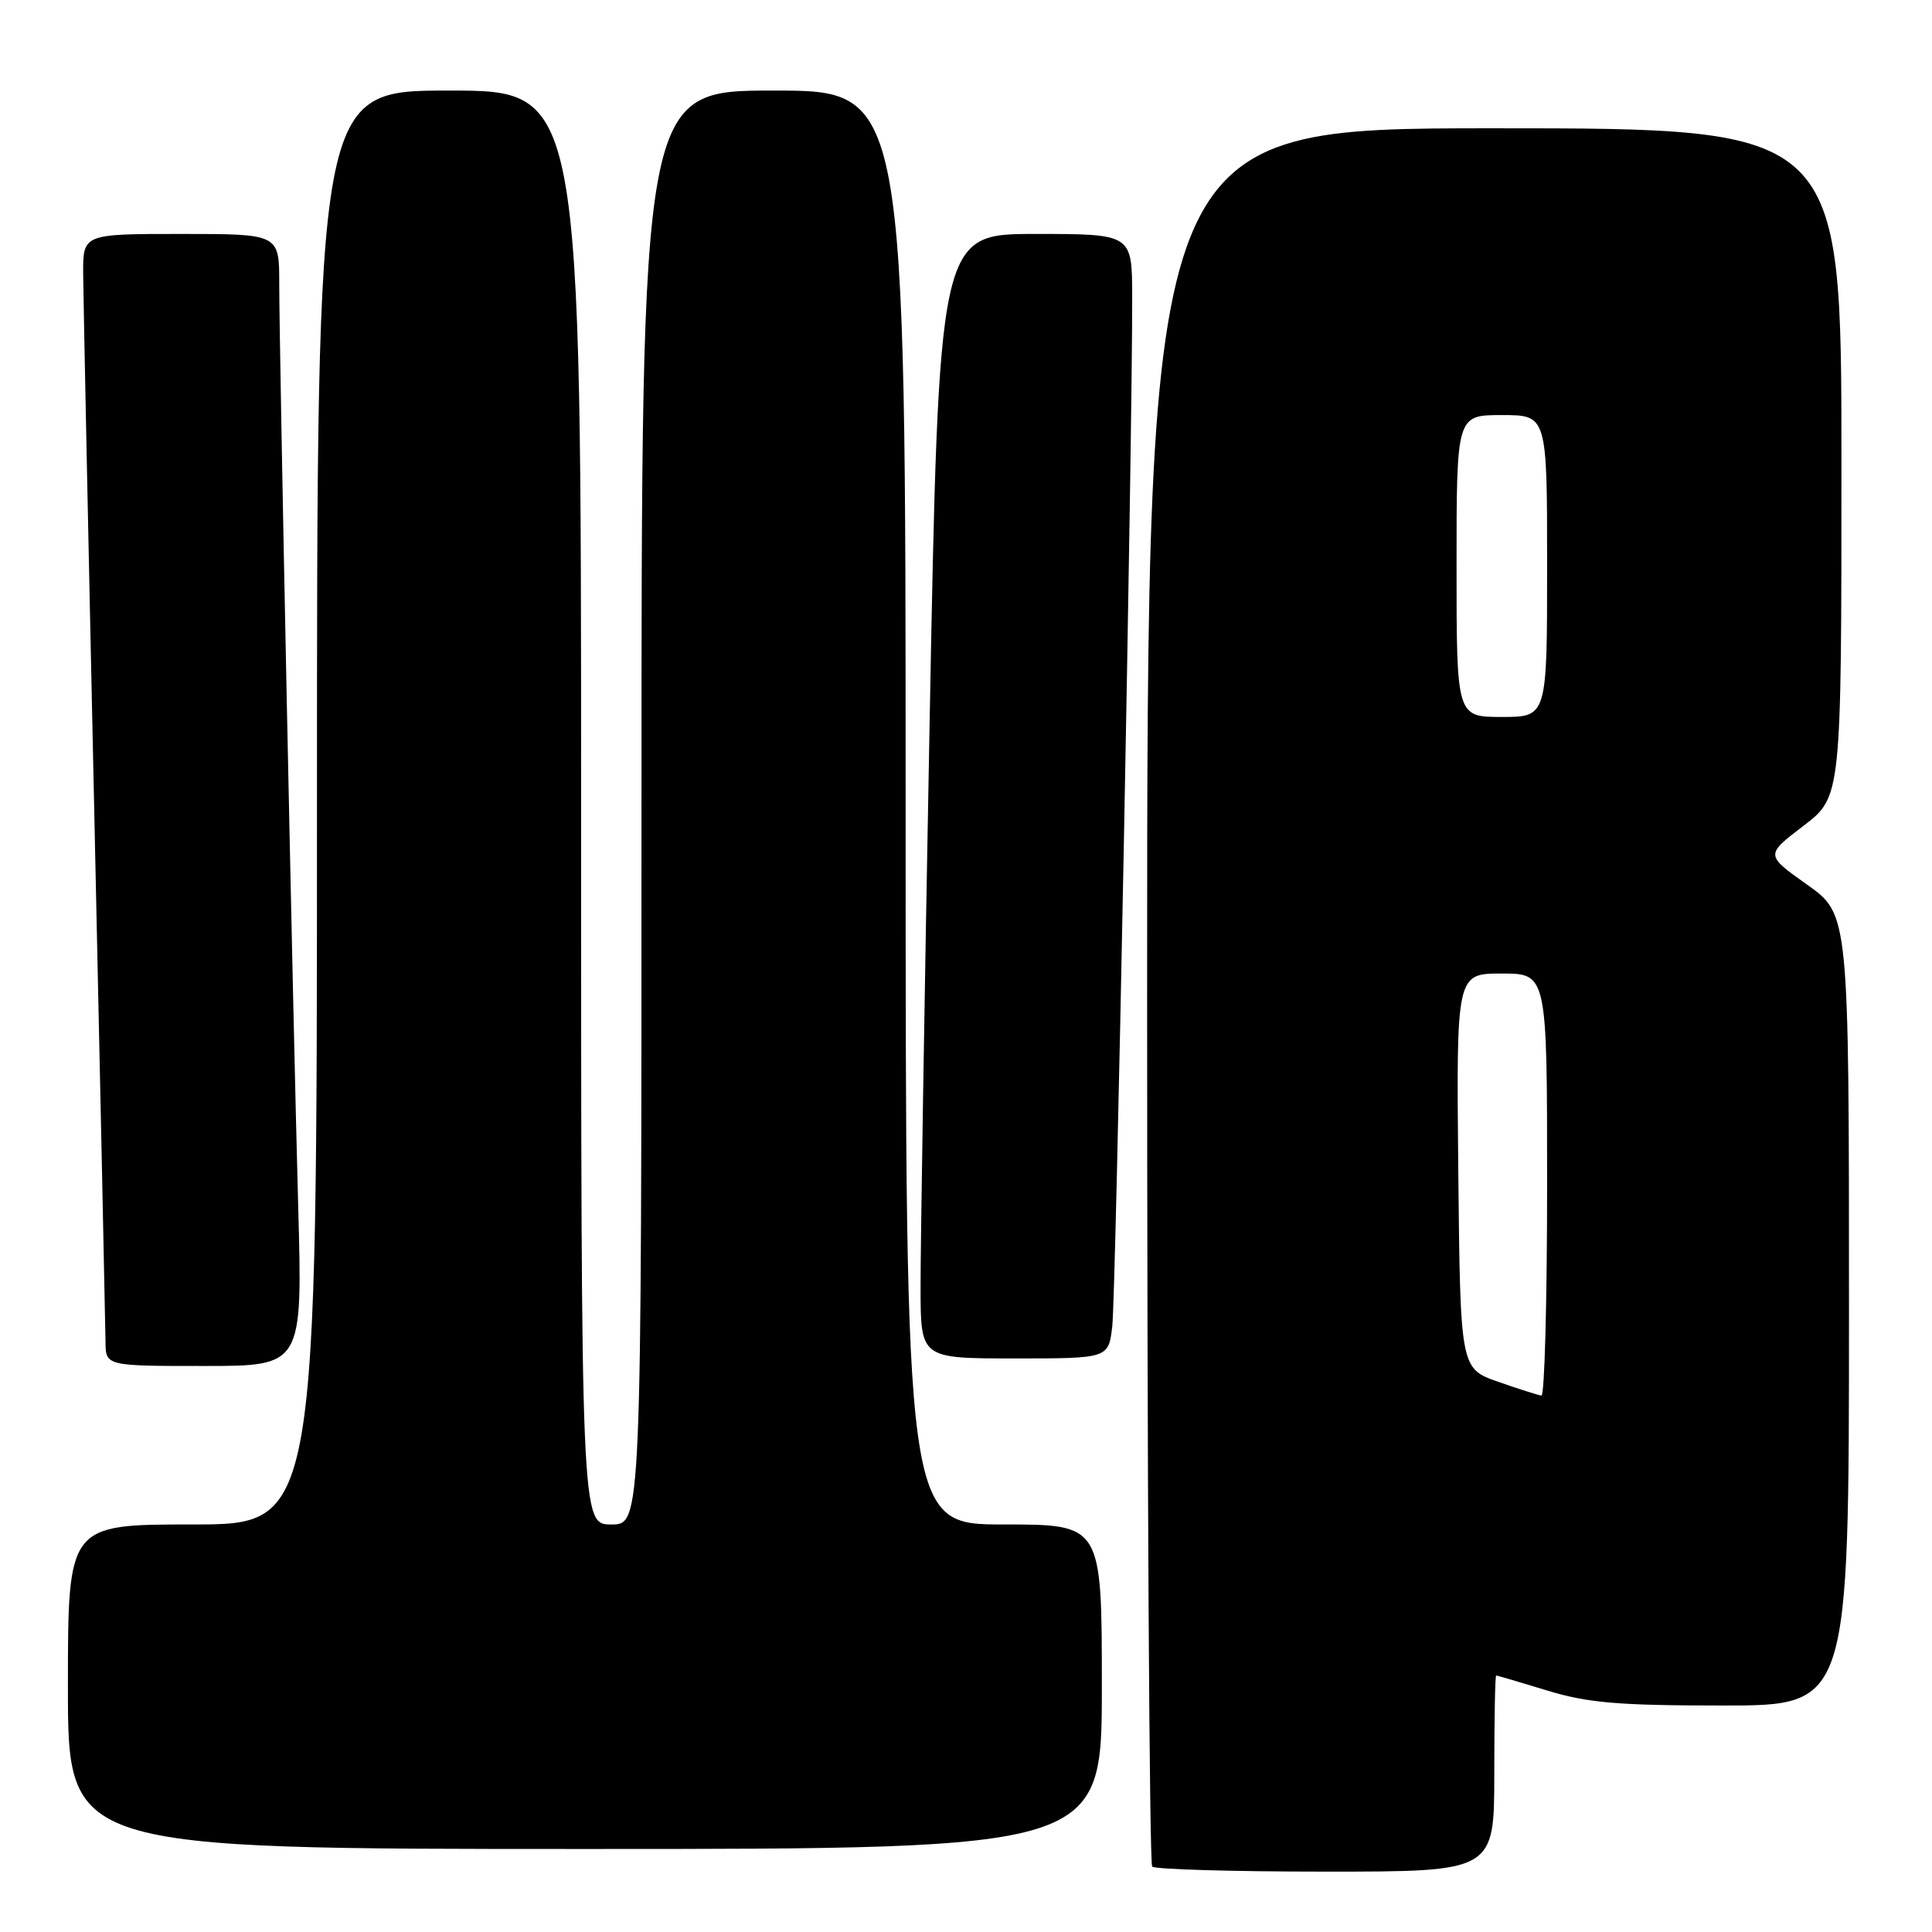 <?xml version="1.0" encoding="UTF-8" standalone="no"?>
<!DOCTYPE svg PUBLIC "-//W3C//DTD SVG 1.1//EN" "http://www.w3.org/Graphics/SVG/1.1/DTD/svg11.dtd" >
<svg xmlns="http://www.w3.org/2000/svg" xmlns:xlink="http://www.w3.org/1999/xlink" version="1.1" viewBox="0 0 256 256">
 <g >
 <path fill="currentColor"
d=" M 198.00 235.00 C 198.00 227.85 198.11 222.00 198.25 222.01 C 198.39 222.01 201.43 222.91 205.00 224.00 C 210.37 225.64 214.41 225.99 228.25 225.99 C 245.00 226.00 245.00 226.00 245.00 173.58 C 245.00 121.16 245.00 121.16 239.45 117.22 C 233.91 113.29 233.91 113.29 238.95 109.44 C 244.00 105.59 244.00 105.59 244.00 61.29 C 244.00 17.00 244.00 17.00 198.00 17.00 C 152.00 17.00 152.00 17.00 152.00 131.83 C 152.00 194.99 152.30 246.97 152.67 247.33 C 153.03 247.70 163.38 248.00 175.67 248.00 C 198.00 248.00 198.00 248.00 198.00 235.00 Z  M 146.00 223.50 C 146.00 202.00 146.00 202.00 133.00 202.00 C 120.00 202.00 120.00 202.00 120.00 107.00 C 120.00 12.00 120.00 12.00 102.50 12.00 C 85.00 12.00 85.00 12.00 85.00 107.00 C 85.00 202.00 85.00 202.00 81.00 202.00 C 77.00 202.00 77.00 202.00 77.00 107.00 C 77.00 12.00 77.00 12.00 59.50 12.00 C 42.00 12.00 42.00 12.00 42.00 107.00 C 42.00 202.00 42.00 202.00 25.50 202.00 C 9.00 202.00 9.00 202.00 9.00 223.50 C 9.00 245.00 9.00 245.00 77.50 245.00 C 146.00 245.00 146.00 245.00 146.00 223.50 Z  M 39.51 159.75 C 38.79 133.63 37.00 46.50 37.00 37.54 C 37.00 31.00 37.00 31.00 24.00 31.00 C 11.00 31.00 11.00 31.00 11.02 36.25 C 11.04 39.14 11.70 71.42 12.50 108.00 C 13.30 144.57 13.96 175.96 13.98 177.75 C 14.00 181.00 14.00 181.00 27.05 181.00 C 40.10 181.00 40.10 181.00 39.51 159.75 Z  M 147.38 175.75 C 147.86 171.77 150.07 57.35 150.02 39.25 C 150.00 31.00 150.00 31.00 137.19 31.00 C 124.39 31.00 124.39 31.00 123.17 96.25 C 122.50 132.14 121.96 165.66 121.98 170.75 C 122.00 180.00 122.00 180.00 134.44 180.00 C 146.88 180.00 146.88 180.00 147.38 175.75 Z  M 198.50 183.09 C 193.50 181.33 193.50 181.33 193.23 155.16 C 192.97 129.00 192.97 129.00 198.98 129.00 C 205.00 129.00 205.00 129.00 205.00 157.00 C 205.00 172.40 204.66 184.97 204.25 184.92 C 203.84 184.88 201.25 184.05 198.50 183.09 Z  M 193.00 75.00 C 193.00 55.00 193.00 55.00 199.00 55.00 C 205.00 55.00 205.00 55.00 205.00 75.00 C 205.00 95.00 205.00 95.00 199.00 95.00 C 193.00 95.00 193.00 95.00 193.00 75.00 Z "/>
</g>
</svg>